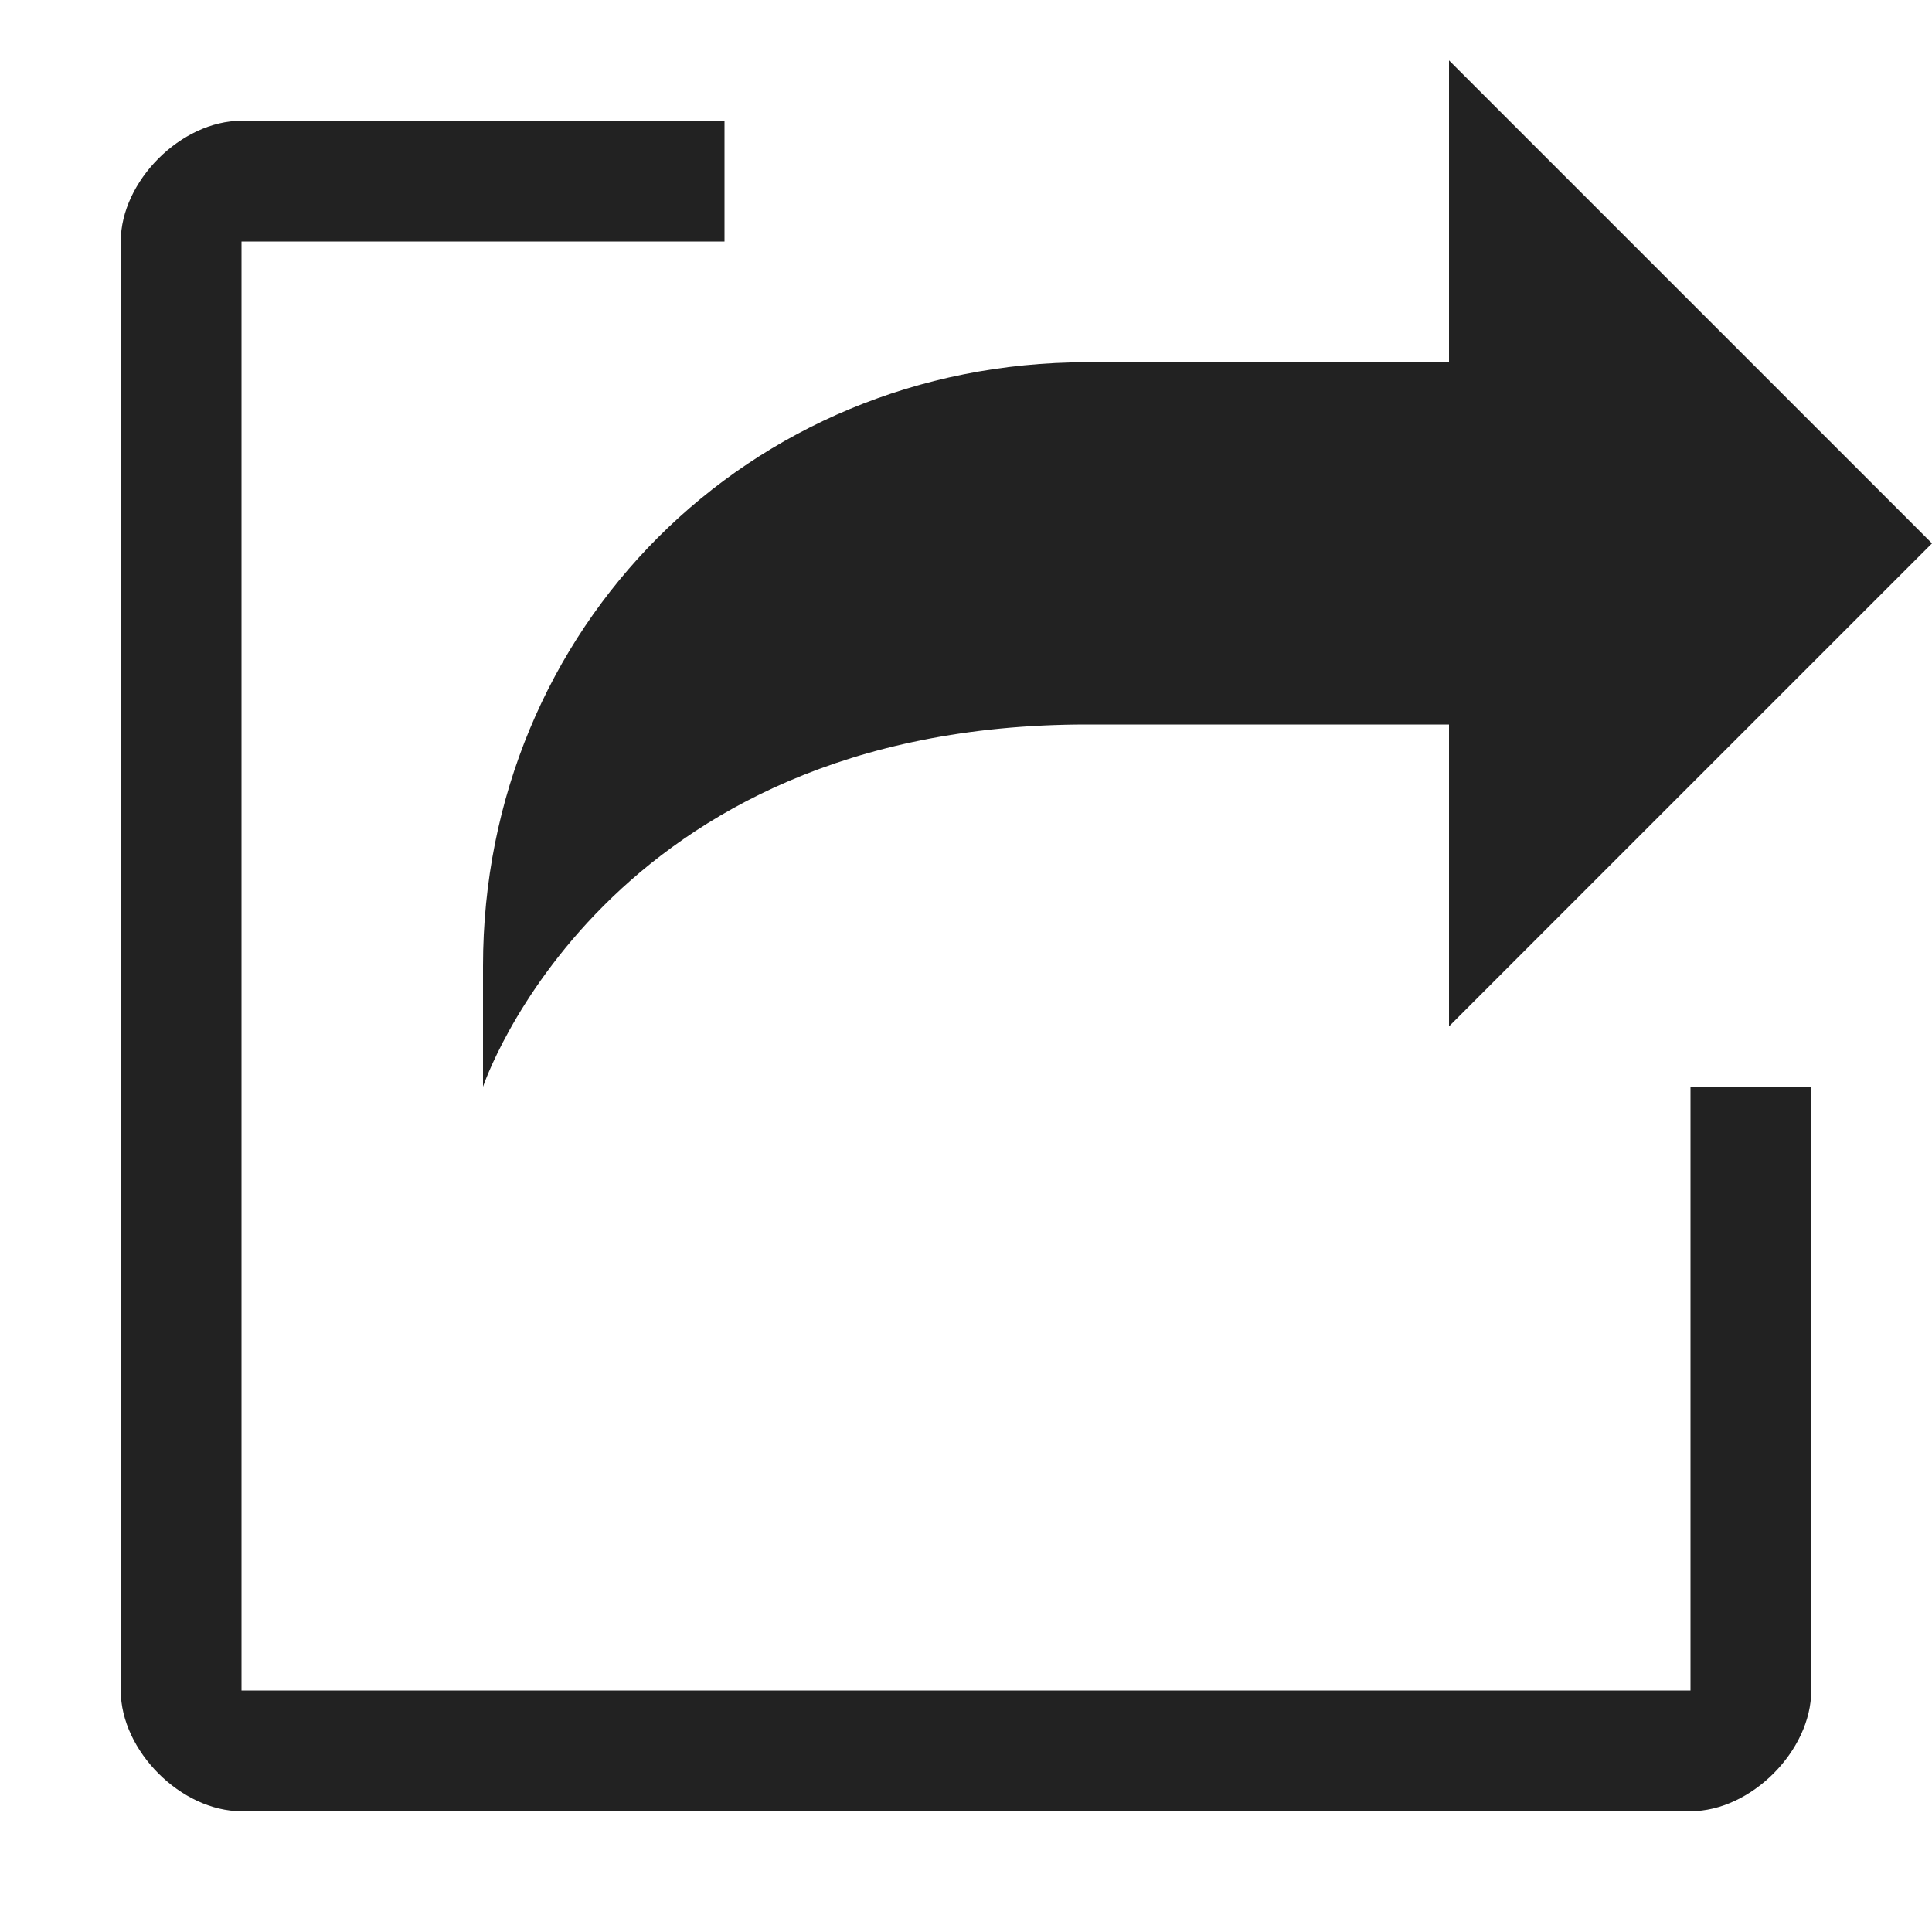 <!-- Generated by Trend Micro Style Portal -->
<svg version="1.1" xmlns="http://www.w3.org/2000/svg" width="16" height="16" viewBox="0 0 16 16">
  <title>export</title>
  <path fill="rgb(34,34,34)" d="M9 3h3v-2.5l4 4-4 4v-2.5h-3c-4 0-5 3-5 3v-1c0-2.8 2.2-5 5-5zM14 14h-12v-12h4v-1h-4c-0.5 0-1 0.5-1 1v12c0 0.5 0.5 1 1 1h12c0.5 0 1-0.5 1-1v-5h-1v5z"></path>
</svg>